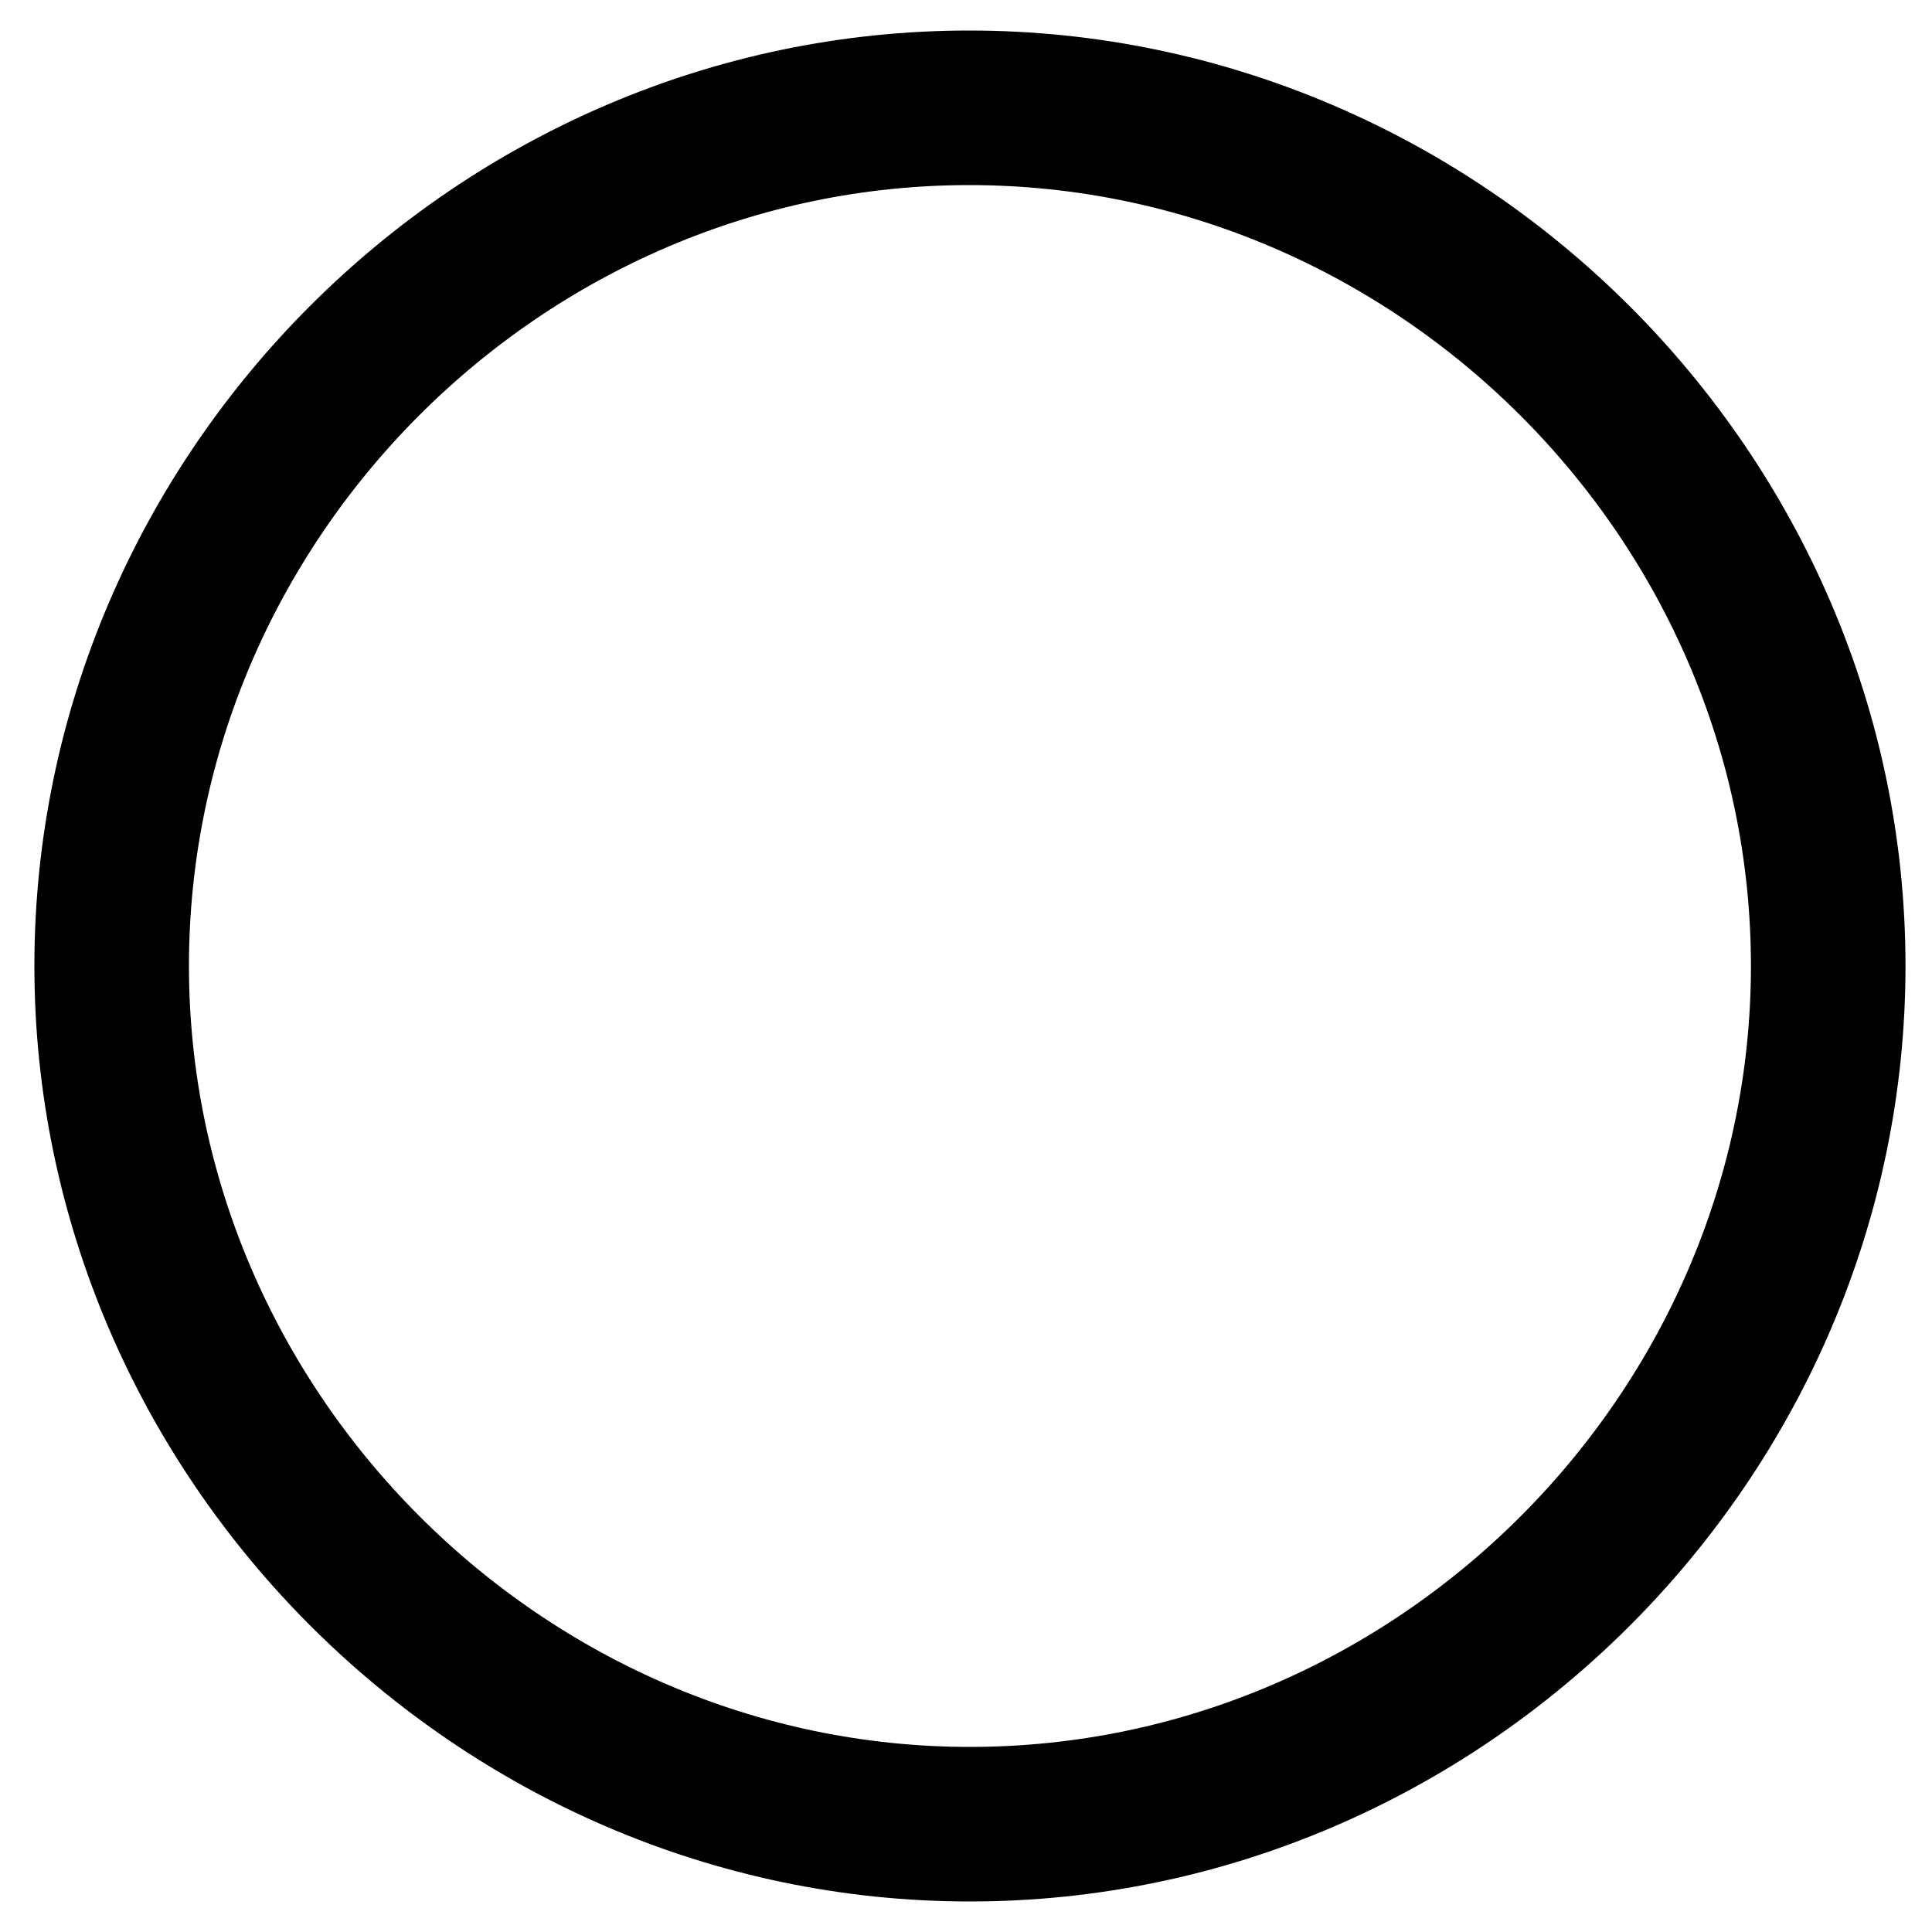 <svg width="25" height="25" viewBox="0 0 25 25" fill="none" xmlns="http://www.w3.org/2000/svg">
<path d="M23.657 12.499C23.657 18.57 18.63 23.605 12.55 23.605C6.482 23.605 1.445 18.569 1.445 12.499C1.445 6.42 6.473 1.395 12.541 1.395C18.622 1.395 23.657 6.421 23.657 12.499Z" stroke="black" stroke-width="2"/>
</svg>
